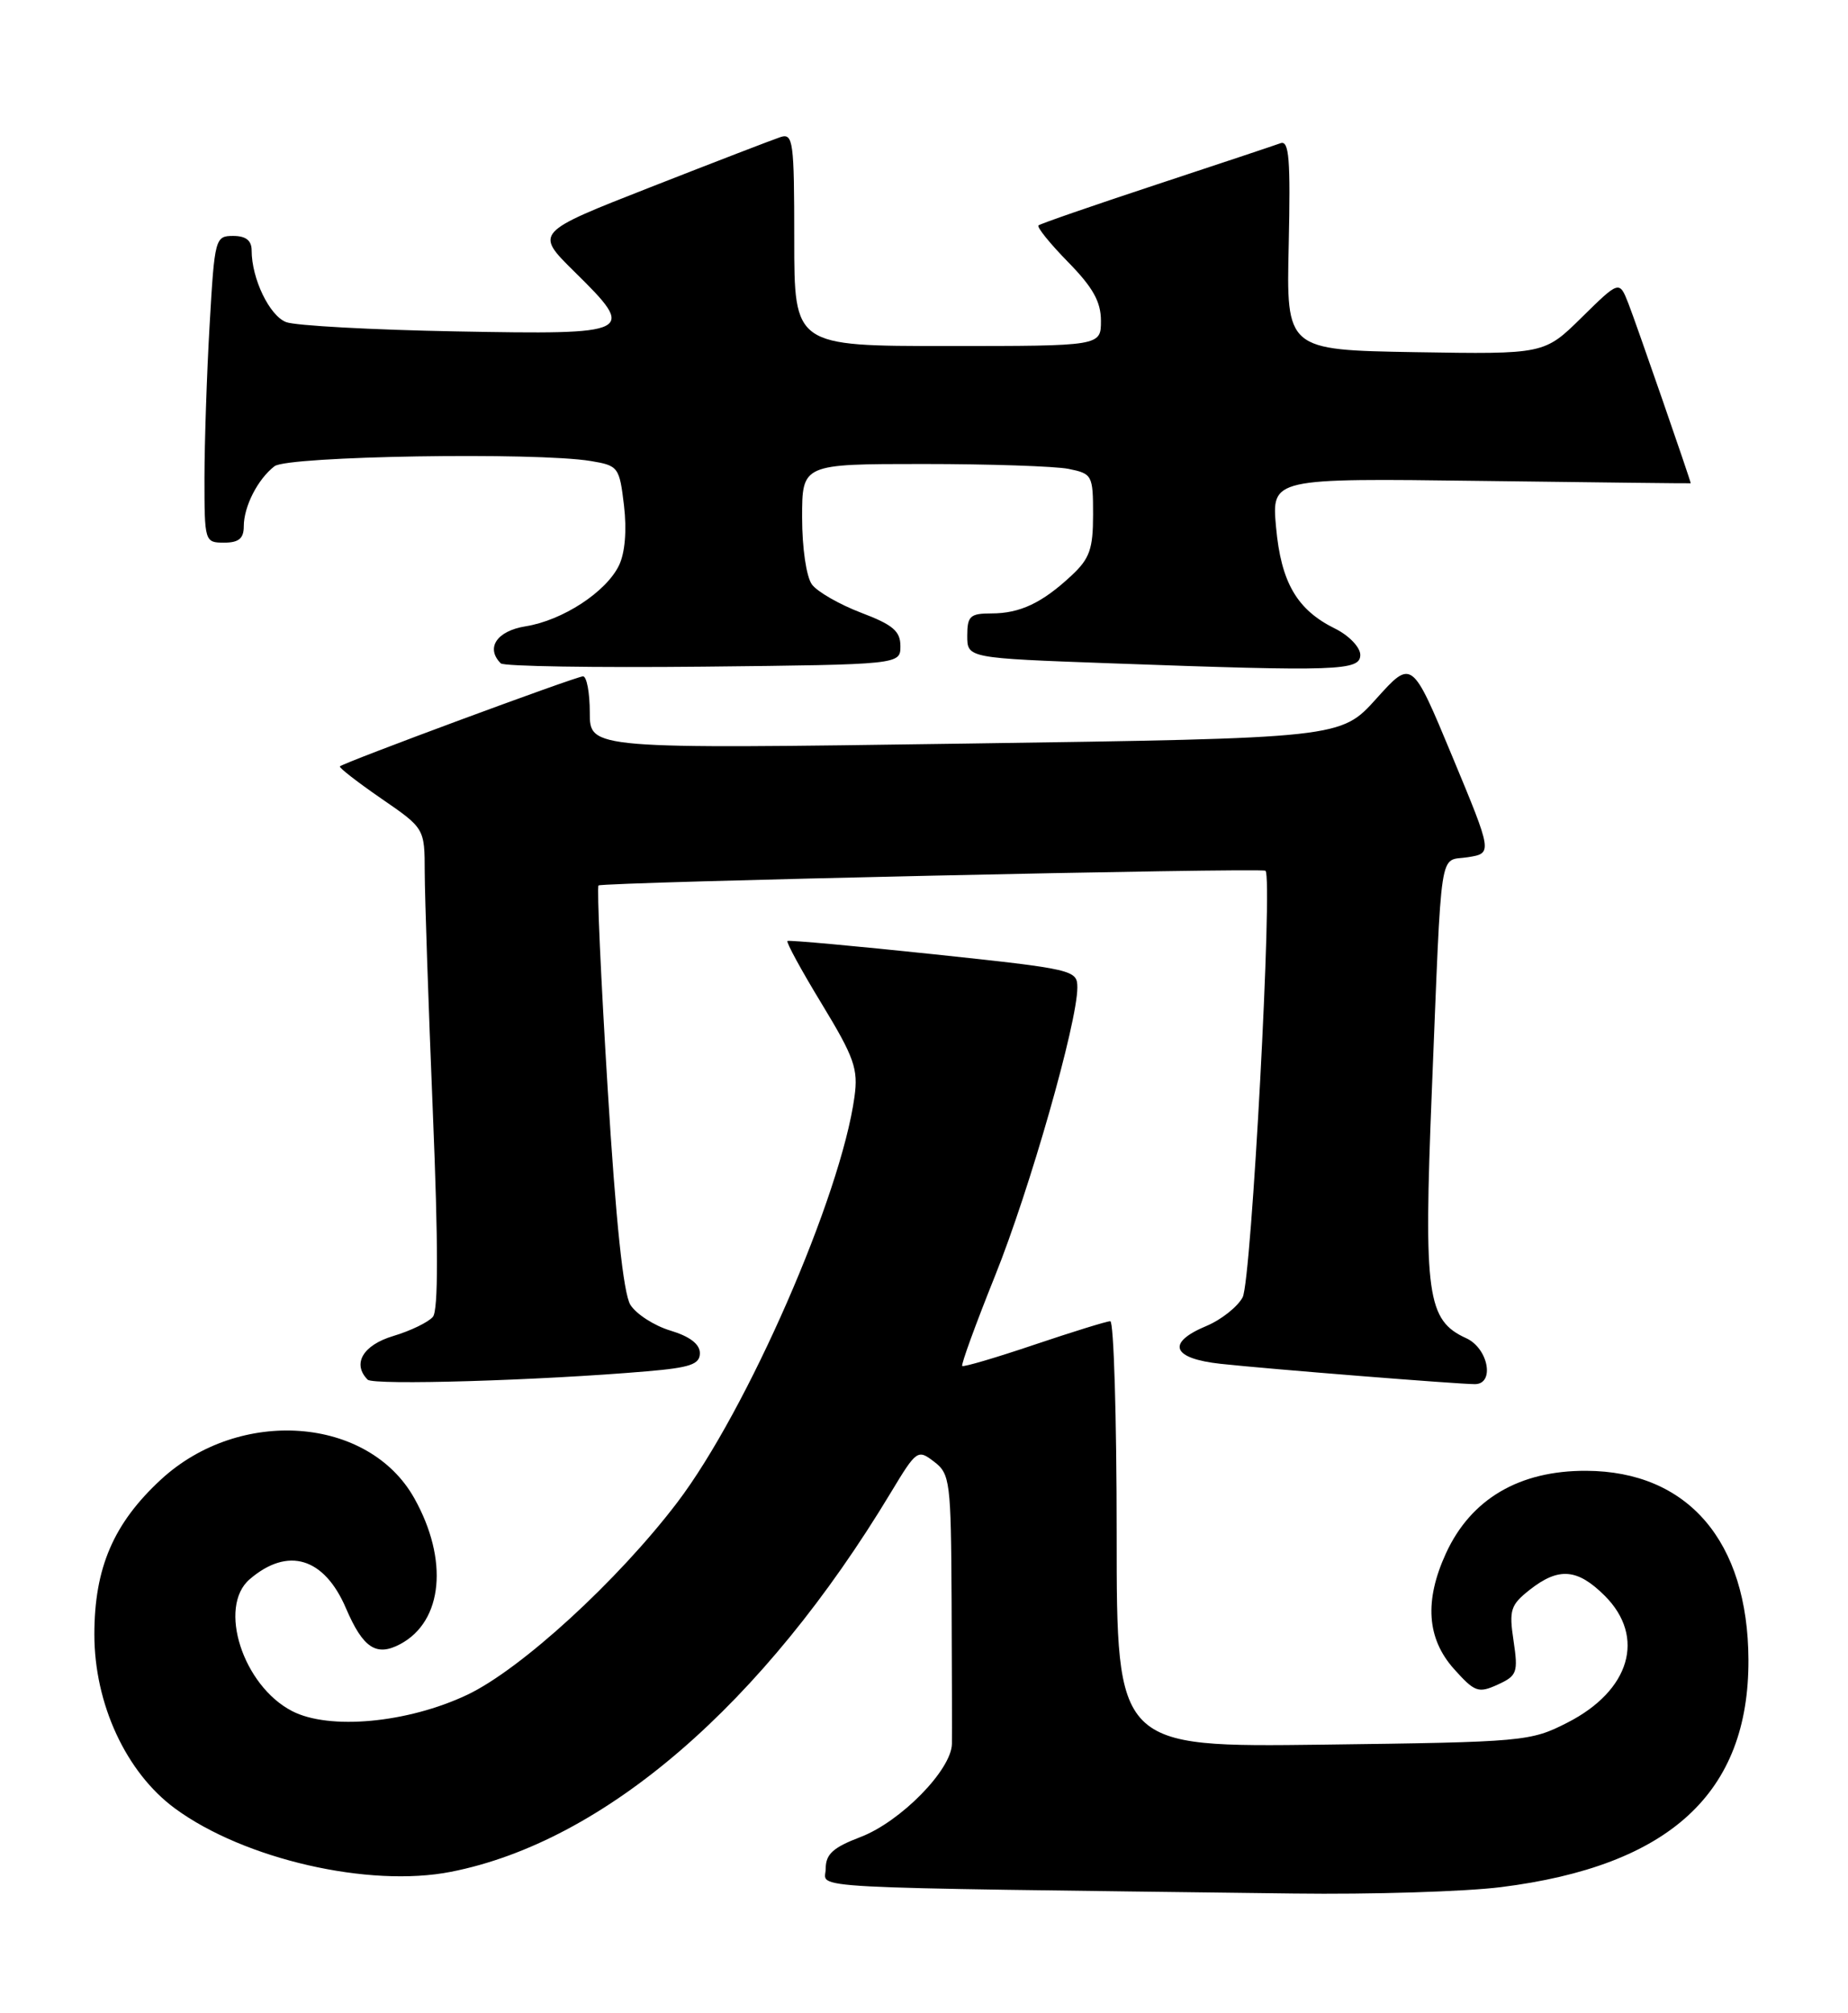 <?xml version="1.0" encoding="UTF-8" standalone="no"?>
<!DOCTYPE svg PUBLIC "-//W3C//DTD SVG 1.1//EN" "http://www.w3.org/Graphics/SVG/1.1/DTD/svg11.dtd" >
<svg xmlns="http://www.w3.org/2000/svg" xmlns:xlink="http://www.w3.org/1999/xlink" version="1.1" viewBox="0 0 235 256">
 <g >
 <path fill="currentColor"
d=" M 190.85 239.96 C 212.31 237.27 222.41 228.00 222.34 211.05 C 222.28 195.98 214.64 187.08 201.72 187.02 C 193.21 186.98 187.05 190.60 183.88 197.50 C 181.11 203.53 181.44 208.34 184.88 212.20 C 187.53 215.16 187.99 215.33 190.45 214.21 C 192.92 213.08 193.07 212.67 192.47 208.64 C 191.88 204.71 192.08 204.08 194.54 202.14 C 198.22 199.25 200.60 199.45 204.08 202.92 C 209.30 208.15 207.30 214.96 199.34 219.03 C 194.62 221.44 193.87 221.51 168.25 221.84 C 142.00 222.17 142.00 222.17 142.00 195.09 C 142.00 180.19 141.63 168.00 141.19 168.00 C 140.74 168.00 136.39 169.35 131.52 170.99 C 126.64 172.64 122.52 173.85 122.36 173.69 C 122.19 173.53 124.07 168.37 126.53 162.24 C 130.95 151.25 137.00 130.04 137.00 125.57 C 137.00 123.34 136.55 123.23 118.75 121.34 C 108.71 120.28 100.34 119.52 100.14 119.65 C 99.94 119.78 101.90 123.38 104.50 127.65 C 108.64 134.47 109.15 135.92 108.66 139.46 C 106.93 152.09 95.02 179.34 86.12 191.05 C 78.56 200.99 66.25 212.26 59.42 215.50 C 51.84 219.09 41.87 220.02 37.14 217.57 C 30.89 214.34 27.66 204.32 31.75 200.81 C 36.60 196.64 41.23 198.03 44.00 204.51 C 46.17 209.57 47.86 210.68 50.91 209.05 C 56.33 206.15 57.07 198.33 52.68 190.50 C 46.85 180.11 30.49 178.90 20.48 188.12 C 14.44 193.69 12.00 199.36 12.00 207.83 C 12.00 216.67 16.04 225.39 22.26 229.96 C 31.04 236.41 46.93 240.06 57.34 238.01 C 76.84 234.18 97.05 216.75 113.31 189.74 C 116.55 184.37 116.70 184.26 118.78 185.86 C 120.82 187.41 120.93 188.36 121.01 203.50 C 121.05 212.30 121.07 220.51 121.05 221.75 C 120.98 225.06 114.53 231.63 109.44 233.58 C 105.93 234.92 105.00 235.76 105.00 237.62 C 105.00 240.22 100.05 239.95 164.53 240.77 C 174.44 240.90 186.28 240.53 190.85 239.96 Z  M 82.25 174.37 C 87.78 173.90 89.00 173.48 89.00 172.06 C 89.00 170.91 87.71 169.93 85.25 169.19 C 83.19 168.57 80.90 167.09 80.16 165.91 C 79.27 164.46 78.31 155.36 77.27 138.35 C 76.41 124.39 75.89 112.79 76.11 112.59 C 76.57 112.17 160.30 110.32 160.92 110.72 C 161.89 111.37 159.14 162.87 158.02 164.96 C 157.37 166.17 155.30 167.81 153.42 168.60 C 148.26 170.75 149.02 172.75 155.25 173.42 C 161.32 174.08 185.41 176.00 187.55 176.00 C 190.12 176.00 189.26 171.44 186.45 170.16 C 181.47 167.89 181.03 164.70 182.07 138.93 C 183.38 106.70 182.94 109.59 186.65 109.00 C 189.80 108.50 189.80 108.50 184.67 96.16 C 179.54 83.82 179.54 83.82 175.02 88.84 C 170.50 93.86 170.50 93.86 122.75 94.55 C 75.00 95.24 75.00 95.24 75.00 90.62 C 75.00 88.08 74.61 86.00 74.14 86.00 C 73.28 86.00 43.74 96.94 43.22 97.45 C 43.07 97.60 45.43 99.43 48.47 101.53 C 54.00 105.33 54.00 105.33 54.01 110.92 C 54.02 113.99 54.48 127.69 55.04 141.36 C 55.74 158.29 55.74 166.61 55.05 167.44 C 54.48 168.12 52.22 169.22 50.01 169.88 C 46.15 171.04 44.76 173.41 46.75 175.43 C 47.48 176.17 68.60 175.54 82.25 174.37 Z  M 114.50 82.15 C 114.50 80.25 113.54 79.44 109.50 77.91 C 106.75 76.86 103.94 75.25 103.25 74.32 C 102.54 73.35 102.00 69.68 102.00 65.81 C 102.00 59.00 102.00 59.00 117.38 59.00 C 125.83 59.00 134.16 59.28 135.88 59.62 C 138.89 60.23 139.00 60.43 139.00 65.44 C 139.00 69.81 138.57 71.03 136.25 73.19 C 132.52 76.67 129.71 78.00 126.07 78.00 C 123.36 78.00 123.00 78.34 123.00 80.84 C 123.00 83.68 123.00 83.68 141.16 84.34 C 170.25 85.40 173.00 85.30 172.98 83.25 C 172.96 82.29 171.53 80.80 169.79 79.94 C 164.93 77.55 162.91 74.08 162.27 67.05 C 161.70 60.80 161.70 60.80 188.35 61.15 C 203.01 61.34 215.00 61.48 215.00 61.45 C 215.00 61.14 207.94 40.77 207.07 38.58 C 205.92 35.66 205.92 35.66 201.15 40.35 C 196.38 45.05 196.38 45.05 179.98 44.78 C 163.57 44.50 163.57 44.50 163.88 31.11 C 164.12 20.24 163.93 17.81 162.84 18.21 C 162.10 18.48 154.97 20.86 147.00 23.49 C 139.03 26.12 132.30 28.45 132.06 28.66 C 131.82 28.87 133.51 30.96 135.81 33.31 C 138.97 36.53 140.00 38.36 140.00 40.79 C 140.00 44.00 140.00 44.00 120.50 44.00 C 101.00 44.00 101.00 44.00 101.00 30.43 C 101.00 17.96 100.86 16.91 99.25 17.43 C 98.29 17.75 90.86 20.61 82.75 23.79 C 68.00 29.57 68.00 29.57 73.03 34.53 C 81.01 42.39 80.68 42.56 58.00 42.14 C 47.30 41.94 37.57 41.41 36.39 40.96 C 34.27 40.15 32.00 35.44 32.00 31.85 C 32.00 30.58 31.27 30.00 29.65 30.00 C 27.37 30.00 27.29 30.30 26.66 41.25 C 26.30 47.44 26.01 56.21 26.00 60.75 C 26.00 68.88 26.03 69.00 28.50 69.00 C 30.36 69.00 31.00 68.47 31.00 66.93 C 31.00 64.40 32.78 60.92 34.91 59.28 C 36.60 57.99 68.15 57.47 75.12 58.62 C 78.63 59.20 78.77 59.39 79.35 64.28 C 79.72 67.43 79.48 70.30 78.72 71.88 C 77.09 75.27 71.55 78.89 66.83 79.64 C 63.17 80.23 61.73 82.39 63.68 84.35 C 64.06 84.73 75.65 84.91 89.43 84.77 C 114.50 84.50 114.50 84.50 114.50 82.15 Z "/>
</g>
</svg>
